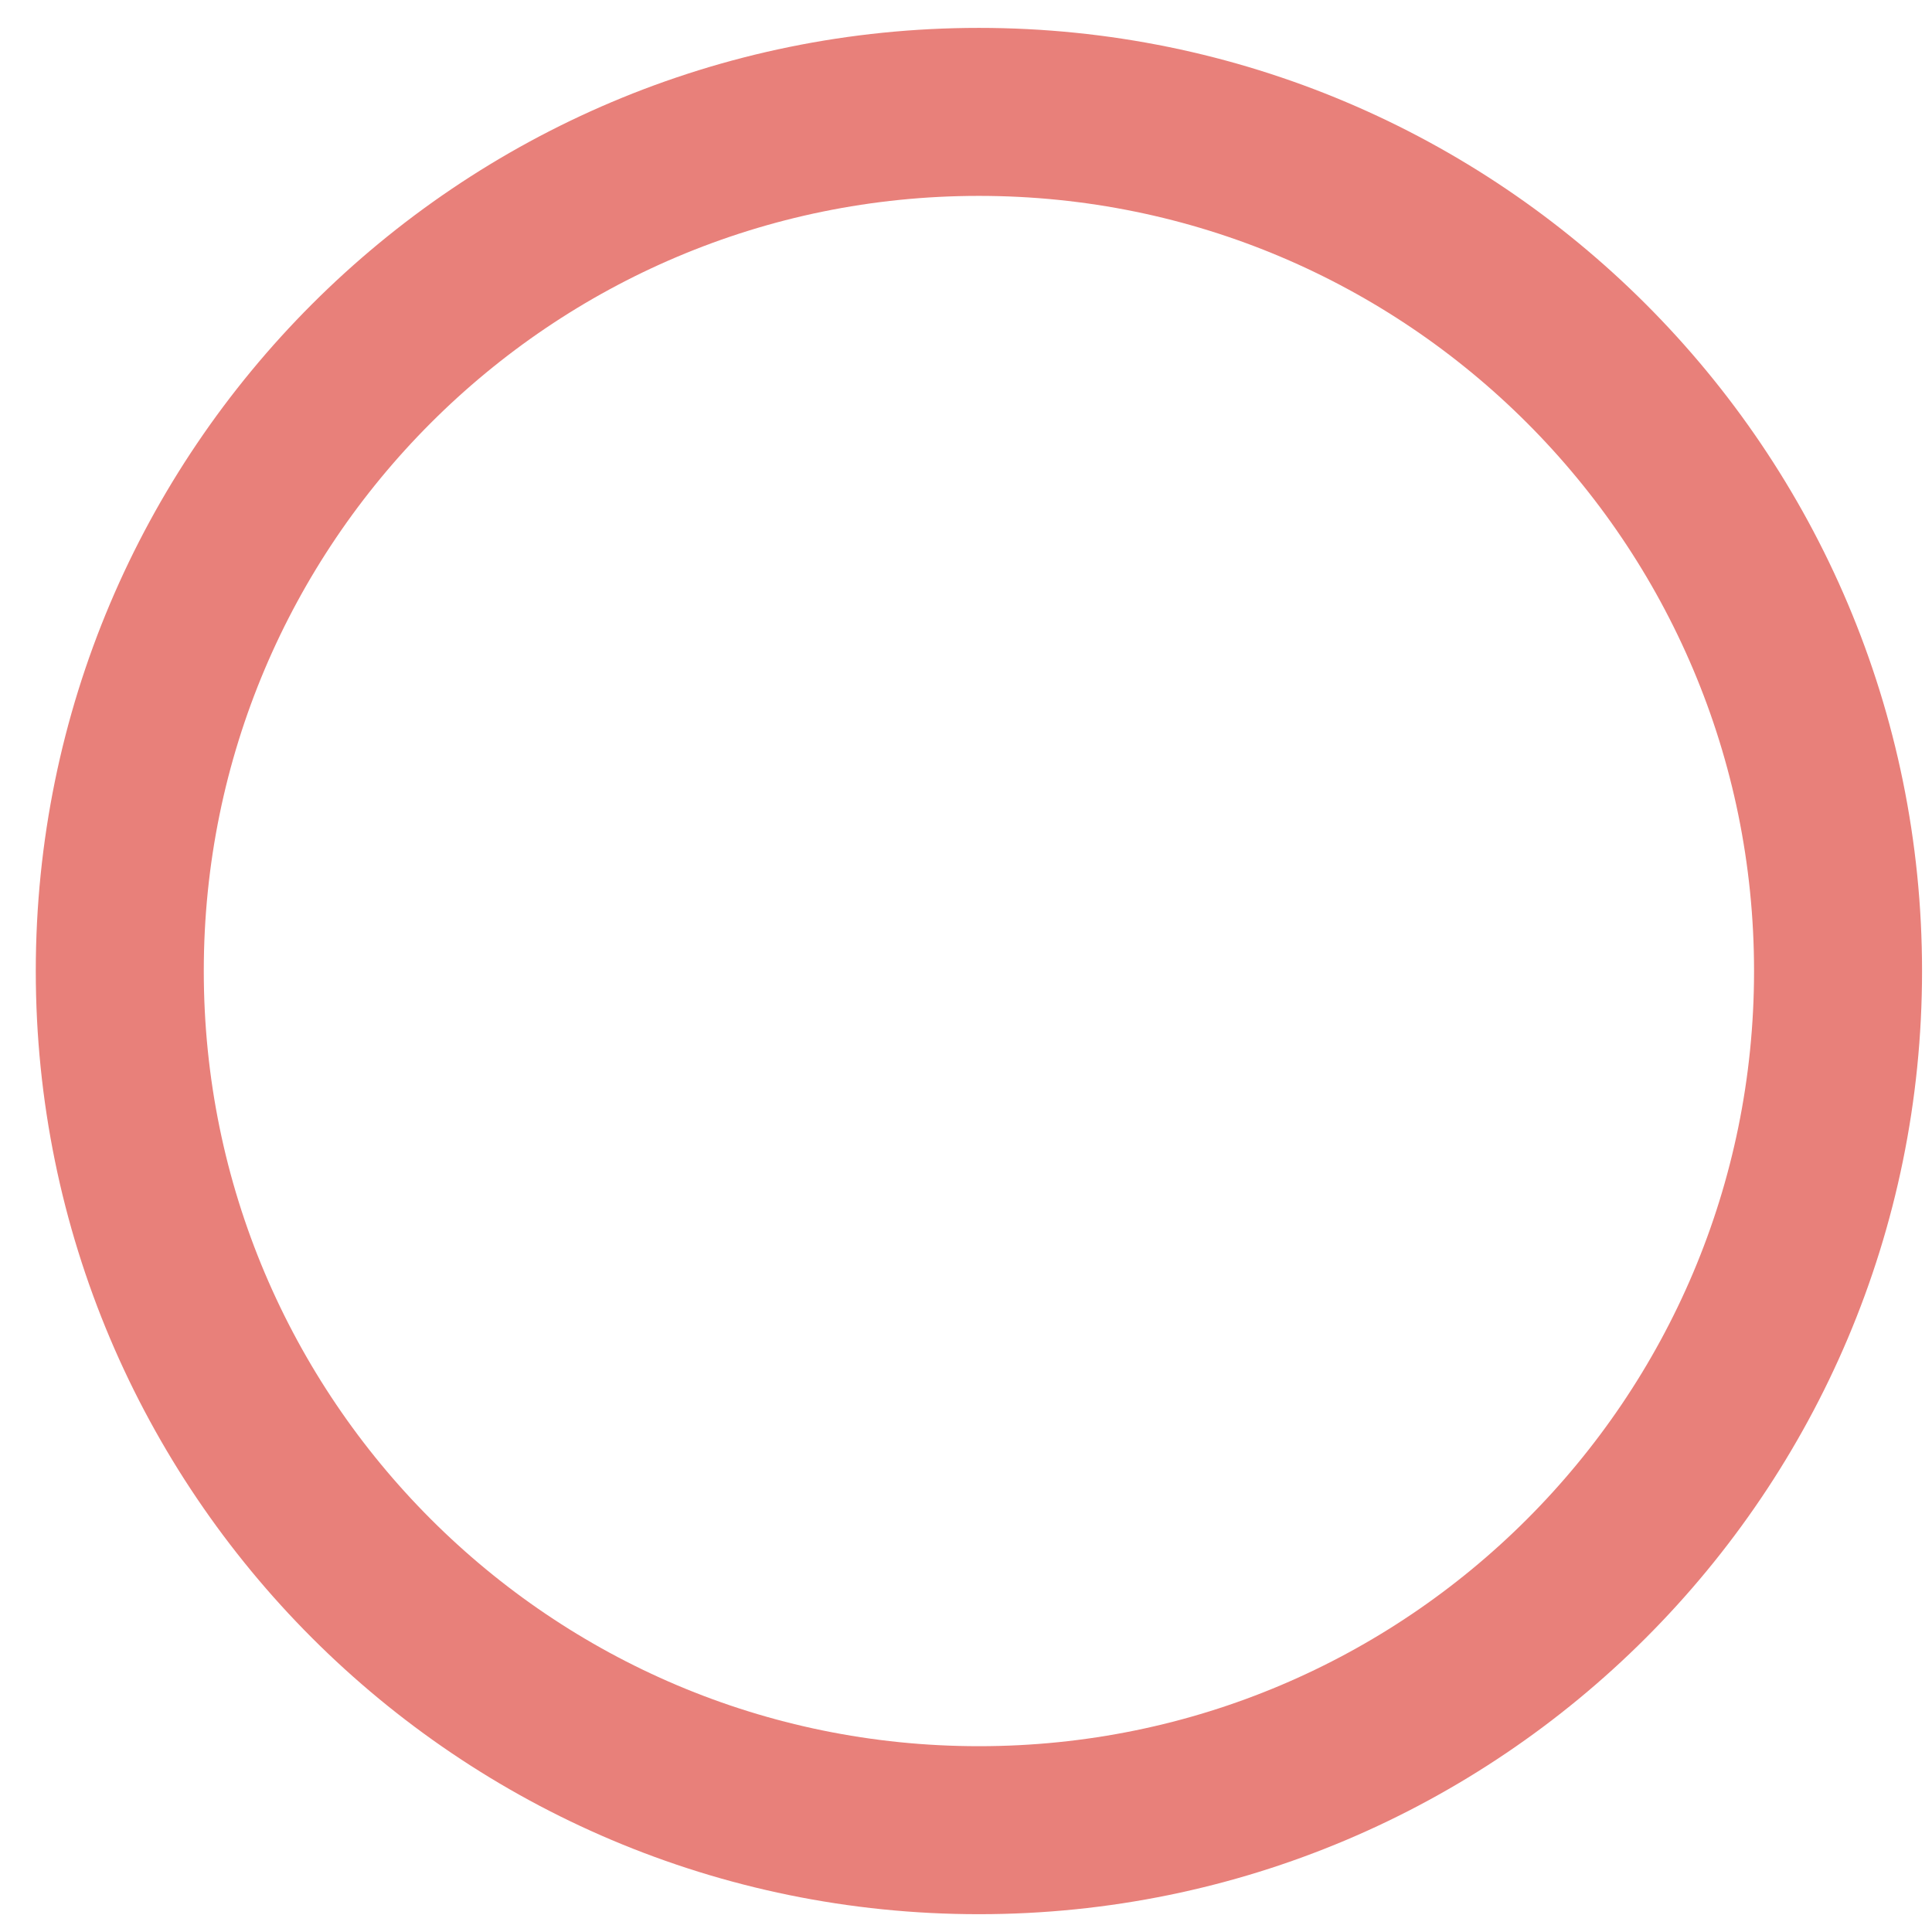 <?xml version="1.0" encoding="UTF-8"?>
<svg width="46px" height="46px" viewBox="0 0 46 46" version="1.1" xmlns="http://www.w3.org/2000/svg" xmlns:xlink="http://www.w3.org/1999/xlink">
    <!-- Generator: Sketch 41 (35326) - http://www.bohemiancoding.com/sketch -->
    <title>Stroke-75</title>
    <desc>Created with Sketch.</desc>
    <defs></defs>
    <g id="Page-1" stroke="none" stroke-width="1" fill="none" fill-rule="evenodd">
        <g id="circle-green" transform="translate(2, 2)" stroke-width="4" stroke="#E8807A">
            <g id="Page-1">
                <g id="Marina-Square---Website-1920px">
                    <g id="Group-77">
                        <path d="M41.763,21.12 C41.763,32.417 32.605,41.576 21.307,41.576 C10.011,41.576 0.852,32.417 0.852,21.12 C0.852,9.823 10.011,0.664 21.307,0.664 C32.605,0.664 41.763,9.823 41.763,21.12 Z" id="Stroke-75"></path>
                    </g>
                </g>
            </g>
        </g>
    </g>
</svg>